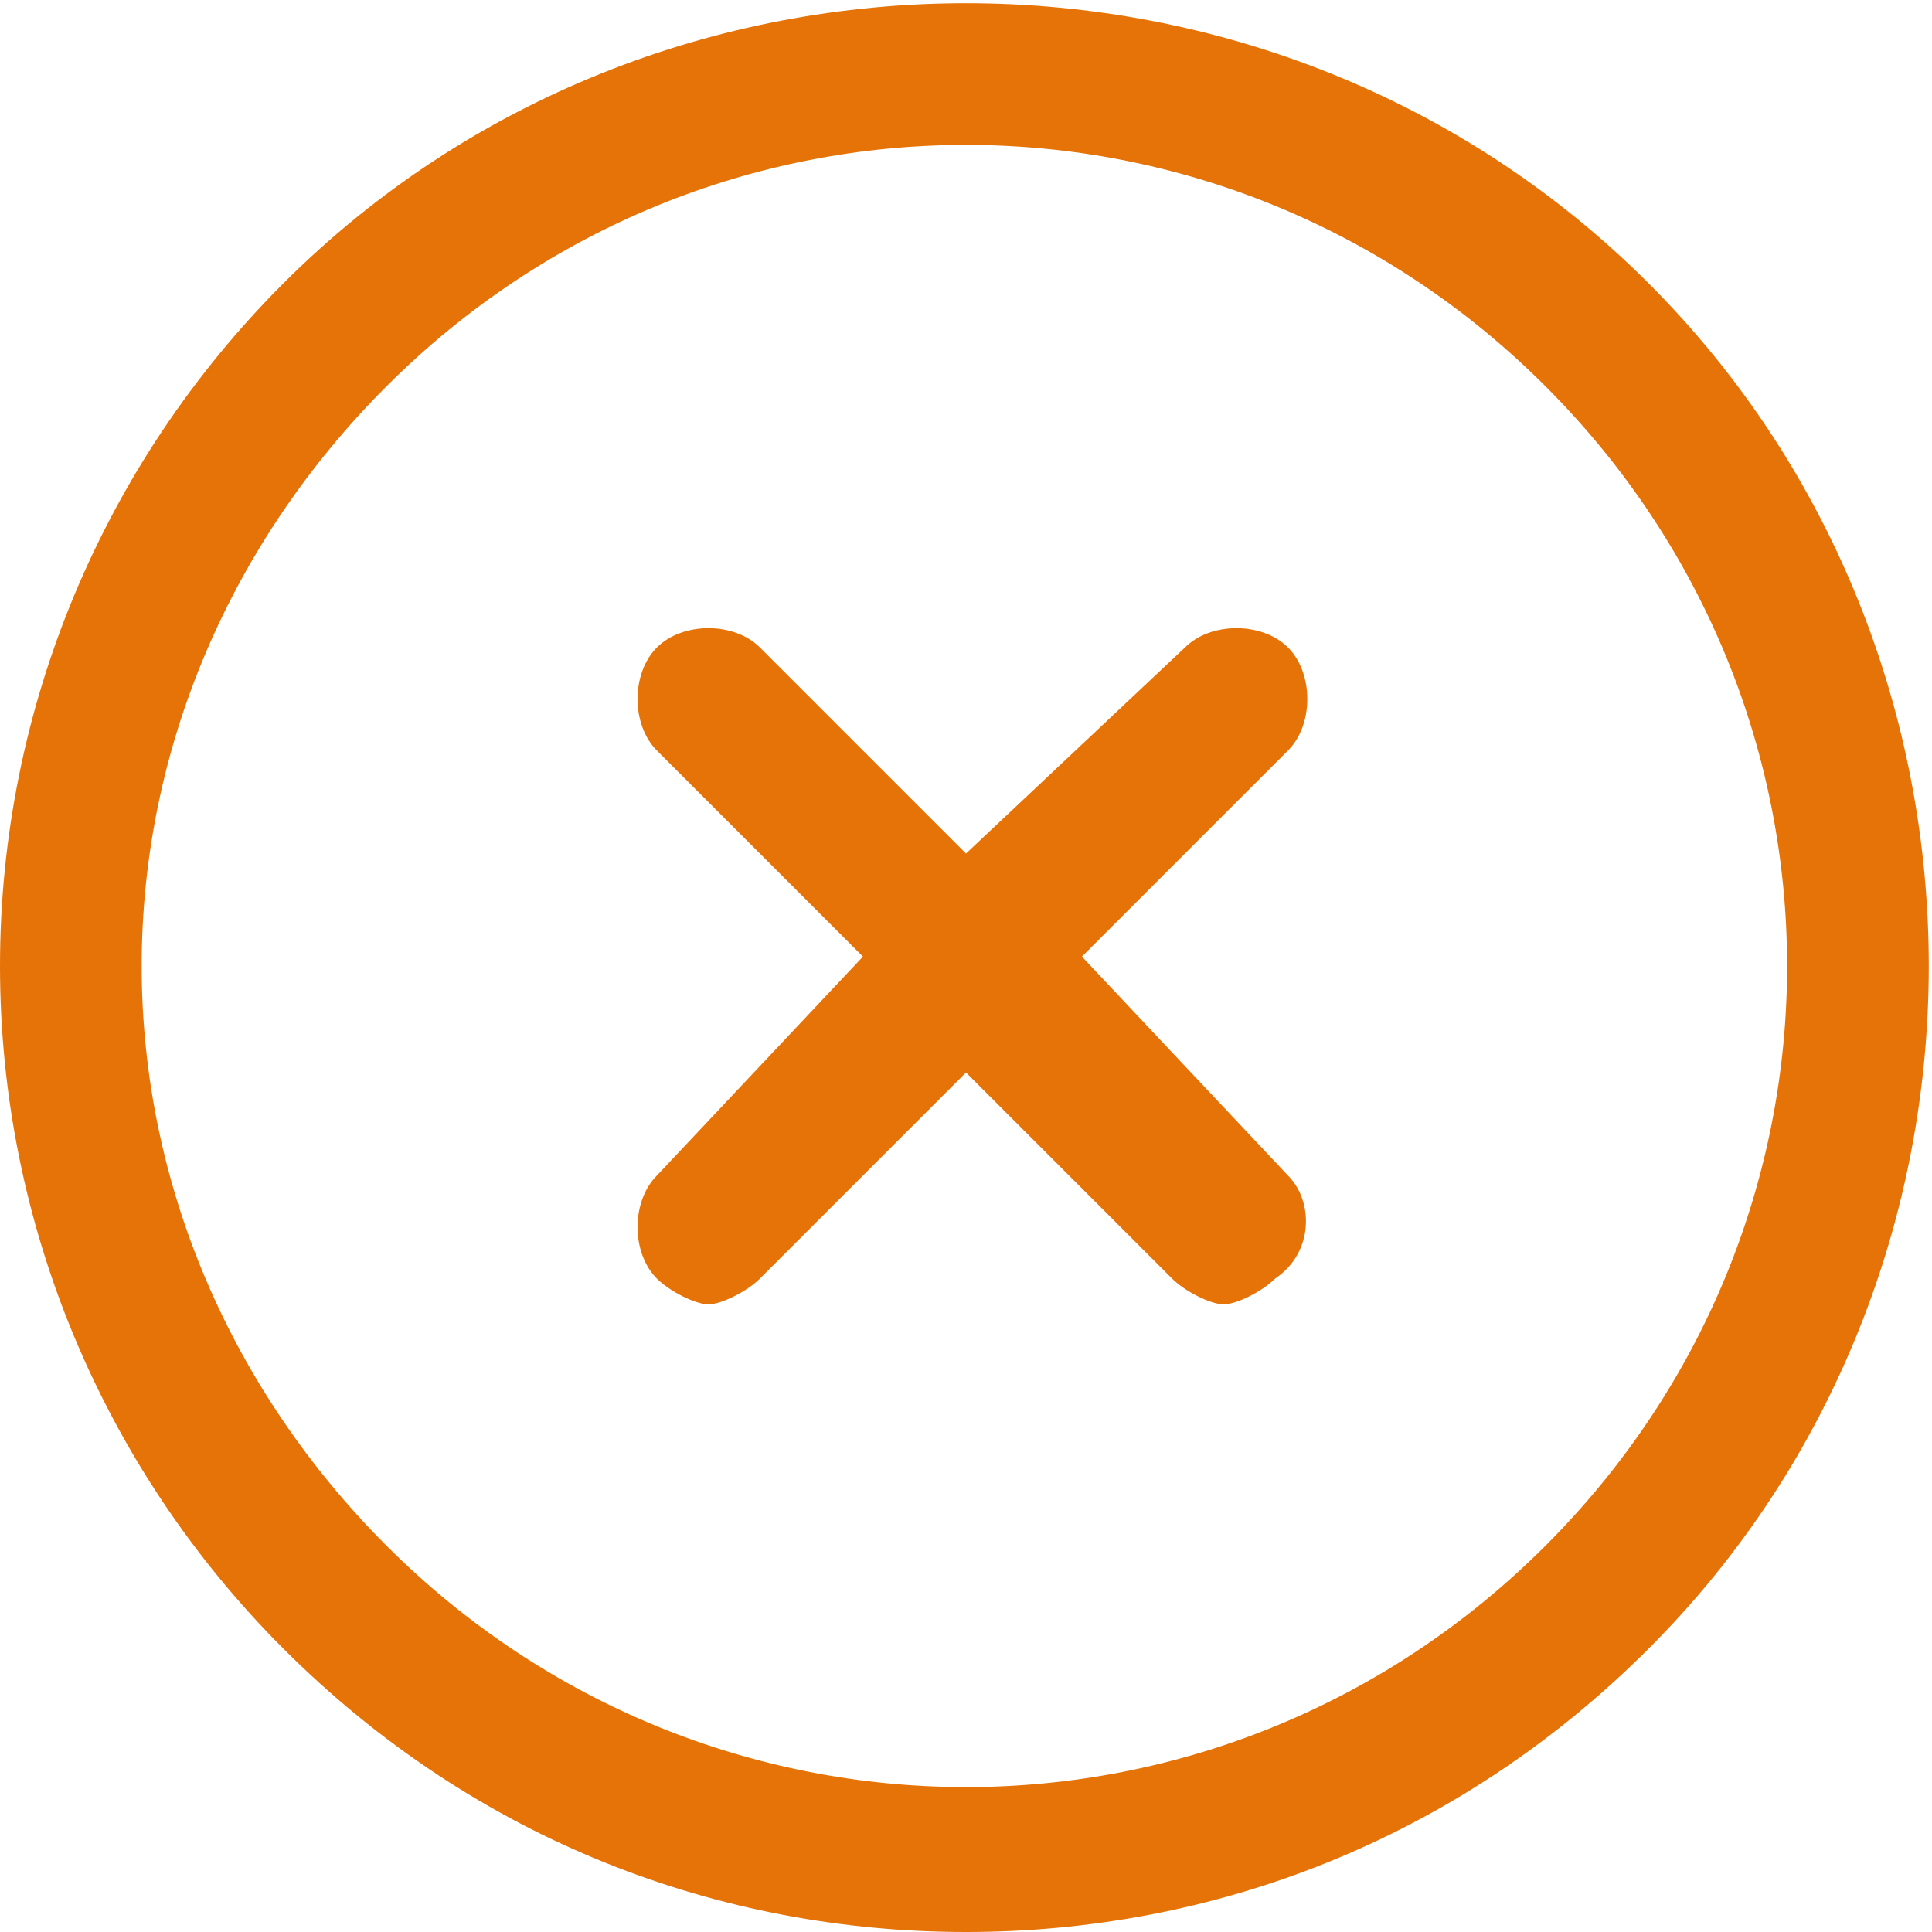 <?xml version="1.0" encoding="utf-8"?>
<!-- Generator: Adobe Illustrator 21.0.0, SVG Export Plug-In . SVG Version: 6.00 Build 0)  -->
<svg version="1.1" id="Layer_1" xmlns="http://www.w3.org/2000/svg" xmlns:xlink="http://www.w3.org/1999/xlink" x="0px" y="0px"
	 viewBox="0 0 15 15" style="enable-background:new 0 0 15 15;" xml:space="preserve">
<style type="text/css">
	.st0{fill:#E67307;}
</style>
<desc>Created with Lunacy</desc>
<g id="Group_1_">
	<g id="Group">
		<path id="Shape" class="st0" d="M12.8,2.2c-2.9-2.9-7.7-2.9-10.6,0C0.8,3.6,0,5.5,0,7.5c0,2,0.8,3.9,2.2,5.3
			C3.7,14.3,5.6,15,7.5,15c1.9,0,3.8-0.7,5.3-2.2C15.7,9.9,15.7,5.1,12.8,2.2L12.8,2.2z M12,12c-2.5,2.5-6.5,2.5-9,0
			c-1.2-1.2-1.9-2.8-1.9-4.5S1.8,4.2,3,3c2.5-2.5,6.5-2.5,9,0C14.5,5.5,14.5,9.5,12,12L12,12z"/>
	</g>
</g>
<g id="Group_2_" transform="translate(4.9 4.827)">
	<path id="Shape_1_" class="st0" d="M5.1,4.3L3.5,2.6L5.1,1c0.2-0.2,0.2-0.6,0-0.8c-0.2-0.2-0.6-0.2-0.8,0L2.6,1.8L1,0.2
		c-0.2-0.2-0.6-0.2-0.8,0c-0.2,0.2-0.2,0.6,0,0.8l1.6,1.6L0.2,4.3c-0.2,0.2-0.2,0.6,0,0.8c0.1,0.1,0.3,0.2,0.4,0.2S0.9,5.2,1,5.1
		l1.6-1.6l1.6,1.6c0.1,0.1,0.3,0.2,0.4,0.2c0.1,0,0.3-0.1,0.4-0.2C5.3,4.9,5.3,4.5,5.1,4.3L5.1,4.3z"/>
</g>
</svg>
